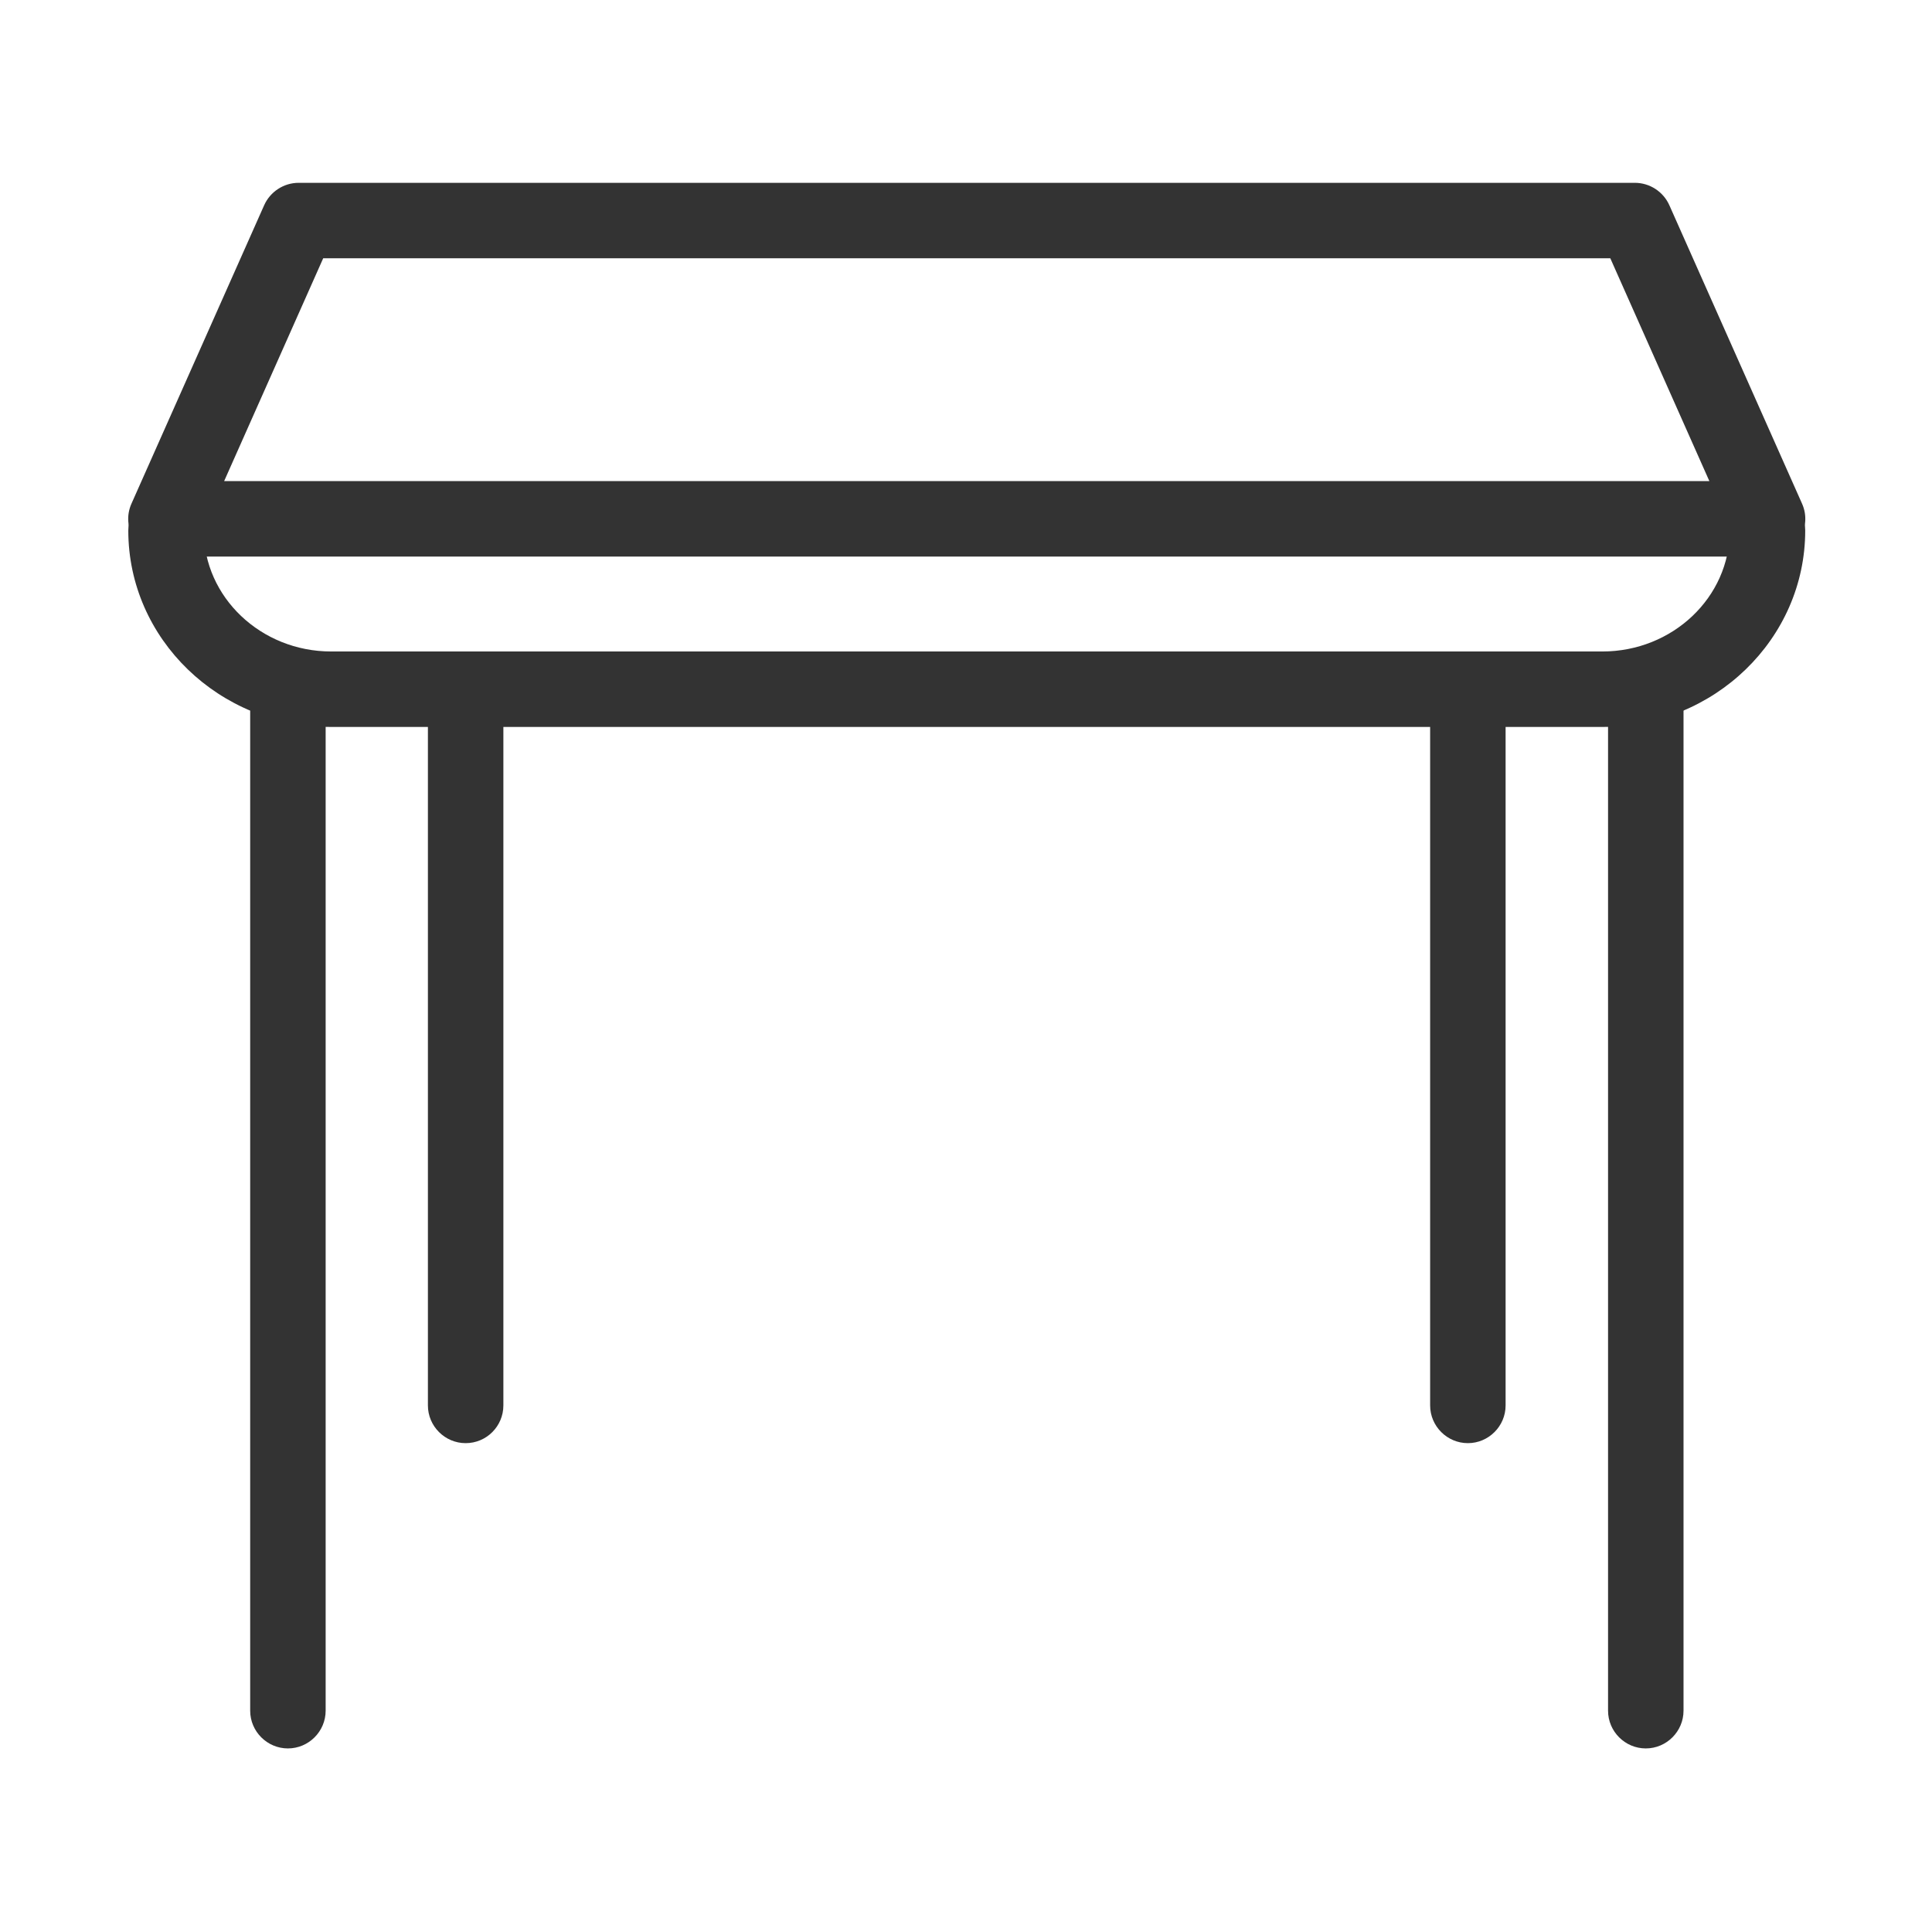 <?xml version="1.0" standalone="no"?><!DOCTYPE svg PUBLIC "-//W3C//DTD SVG 1.1//EN" "http://www.w3.org/Graphics/SVG/1.1/DTD/svg11.dtd"><svg class="icon" width="200px" height="200.00px" viewBox="0 0 1024 1024" version="1.1" xmlns="http://www.w3.org/2000/svg"><path fill="#333333" d="M849.3 385.3H175.5C116.2 385.3 68 338.6 68 281.2c0-11 9-20 20-20s20 9 20 20c0 35.3 30.3 64.1 67.5 64.1h673.8c37.2 0 67.5-28.7 67.5-64.1 0-11 9-20 20-20s20 9 20 20c0 57.4-48.2 104.1-107.5 104.1z"  /><path fill="#333333" d="M152.6 926.7c-11 0-20-9-20-20V367.5c0-11 9-20 20-20s20 9 20 20v539.2c0 11-9 20-20 20zM872.3 926.7c-11 0-20-9-20-20V367.5c0-11 9-20 20-20s20 9 20 20v539.2c0 11-9 20-20 20zM778 764.9c-11 0-20-9-20-20V368.8c0-11 9-20 20-20s20 9 20 20v376.1c0 11-9 20-20 20zM246.8 764.9c-11 0-20-9-20-20V368.8c0-11 9-20 20-20s20 9 20 20v376.1c0 11-8.9 20-20 20z"  /><path fill="#333333" d="M936.8 295H88c-6.8 0-13.1-3.4-16.8-9.1-3.7-5.7-4.3-12.8-1.5-19L140 108.8c3.2-7.2 10.4-11.9 18.3-11.9h708.2c7.9 0 15.1 4.7 18.3 11.9l70.3 158.1c2.8 6.2 2.2 13.3-1.5 19-3.7 5.7-10 9.1-16.8 9.1z m-818-40H906l-52.5-118.1H171.3L118.8 255z"  /></svg>